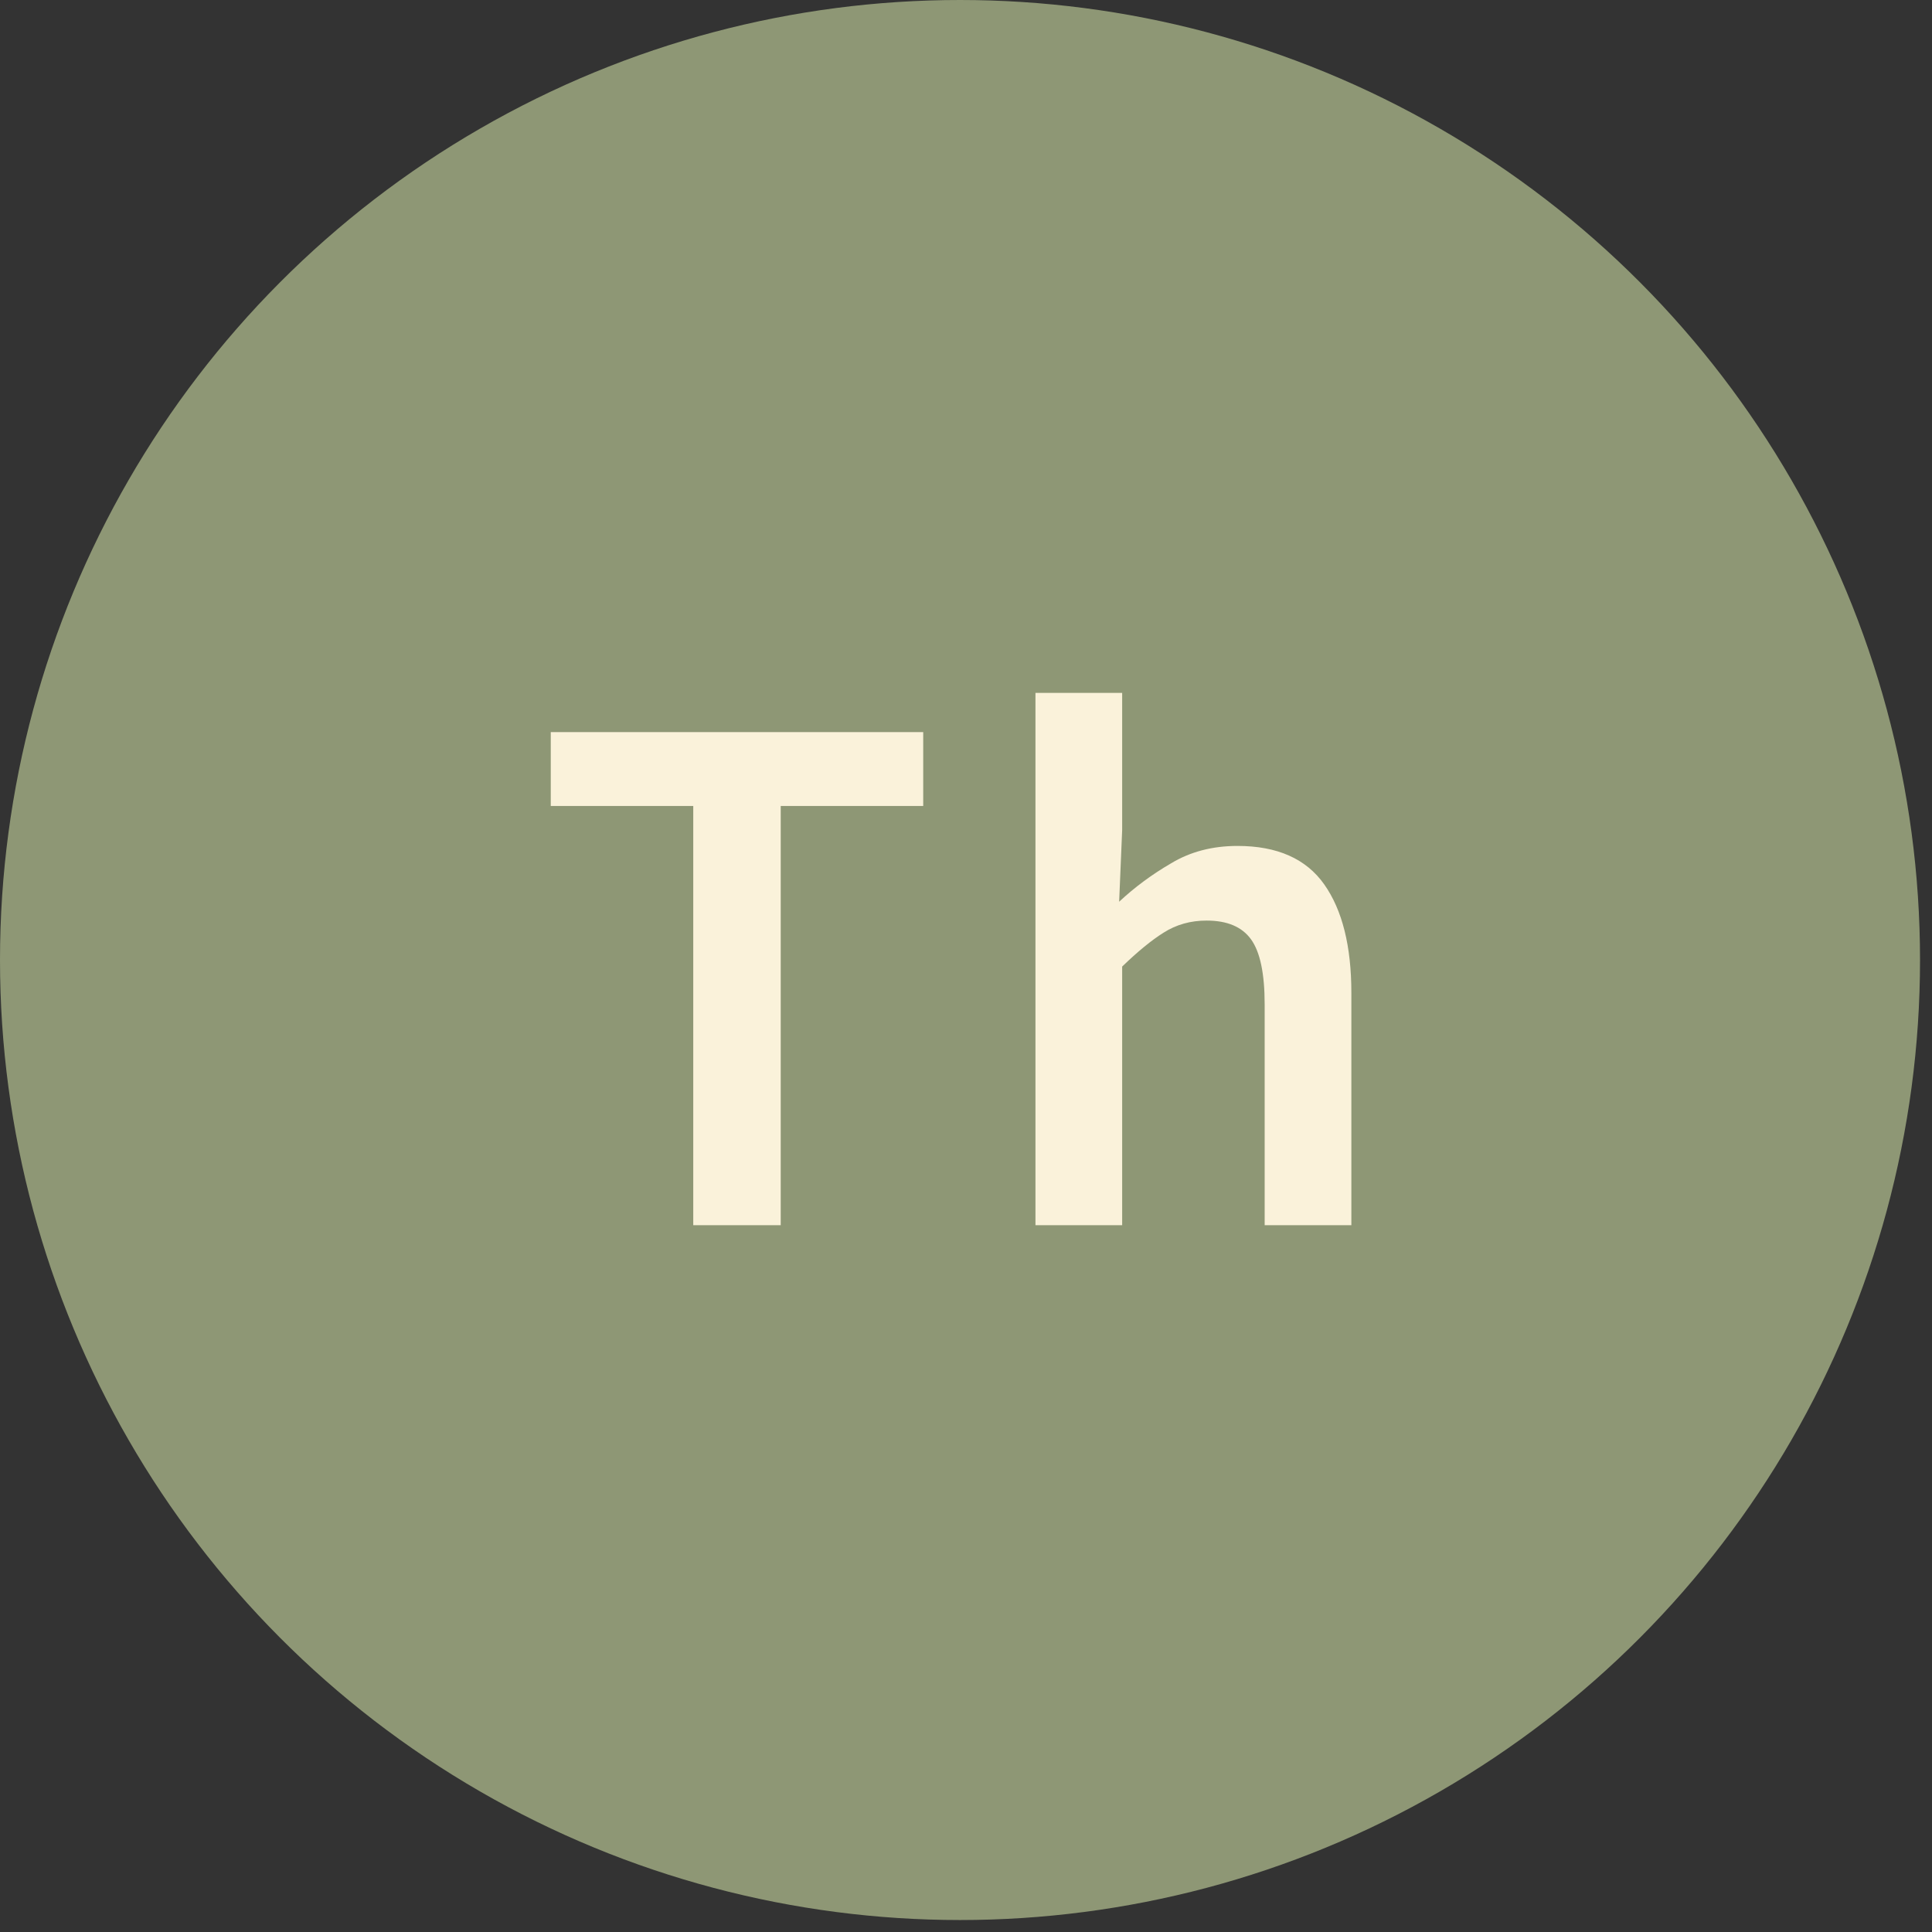 <svg width="41" height="41" viewBox="0 0 41 41" fill="none" xmlns="http://www.w3.org/2000/svg">
<rect x="0" y="0" width="41" height="41" fill="#333333" stroke="none"/>
<circle cx="20.373" cy="20.373" r="20.373" fill="#8E9775"/>
<path d="M14.712 26V17.104H11.688V15.536H19.592V17.104H16.568V26H14.712ZM21.974 26V14.704H23.814V17.616L23.75 19.136C24.081 18.827 24.449 18.555 24.854 18.32C25.26 18.075 25.729 17.952 26.262 17.952C27.105 17.952 27.718 18.224 28.102 18.768C28.486 19.312 28.678 20.08 28.678 21.072V26H26.838V21.312C26.838 20.662 26.742 20.203 26.55 19.936C26.358 19.669 26.044 19.536 25.606 19.536C25.265 19.536 24.961 19.622 24.694 19.792C24.438 19.952 24.145 20.192 23.814 20.512V26H21.974Z" fill="#FAF2DA"/>
</svg>

